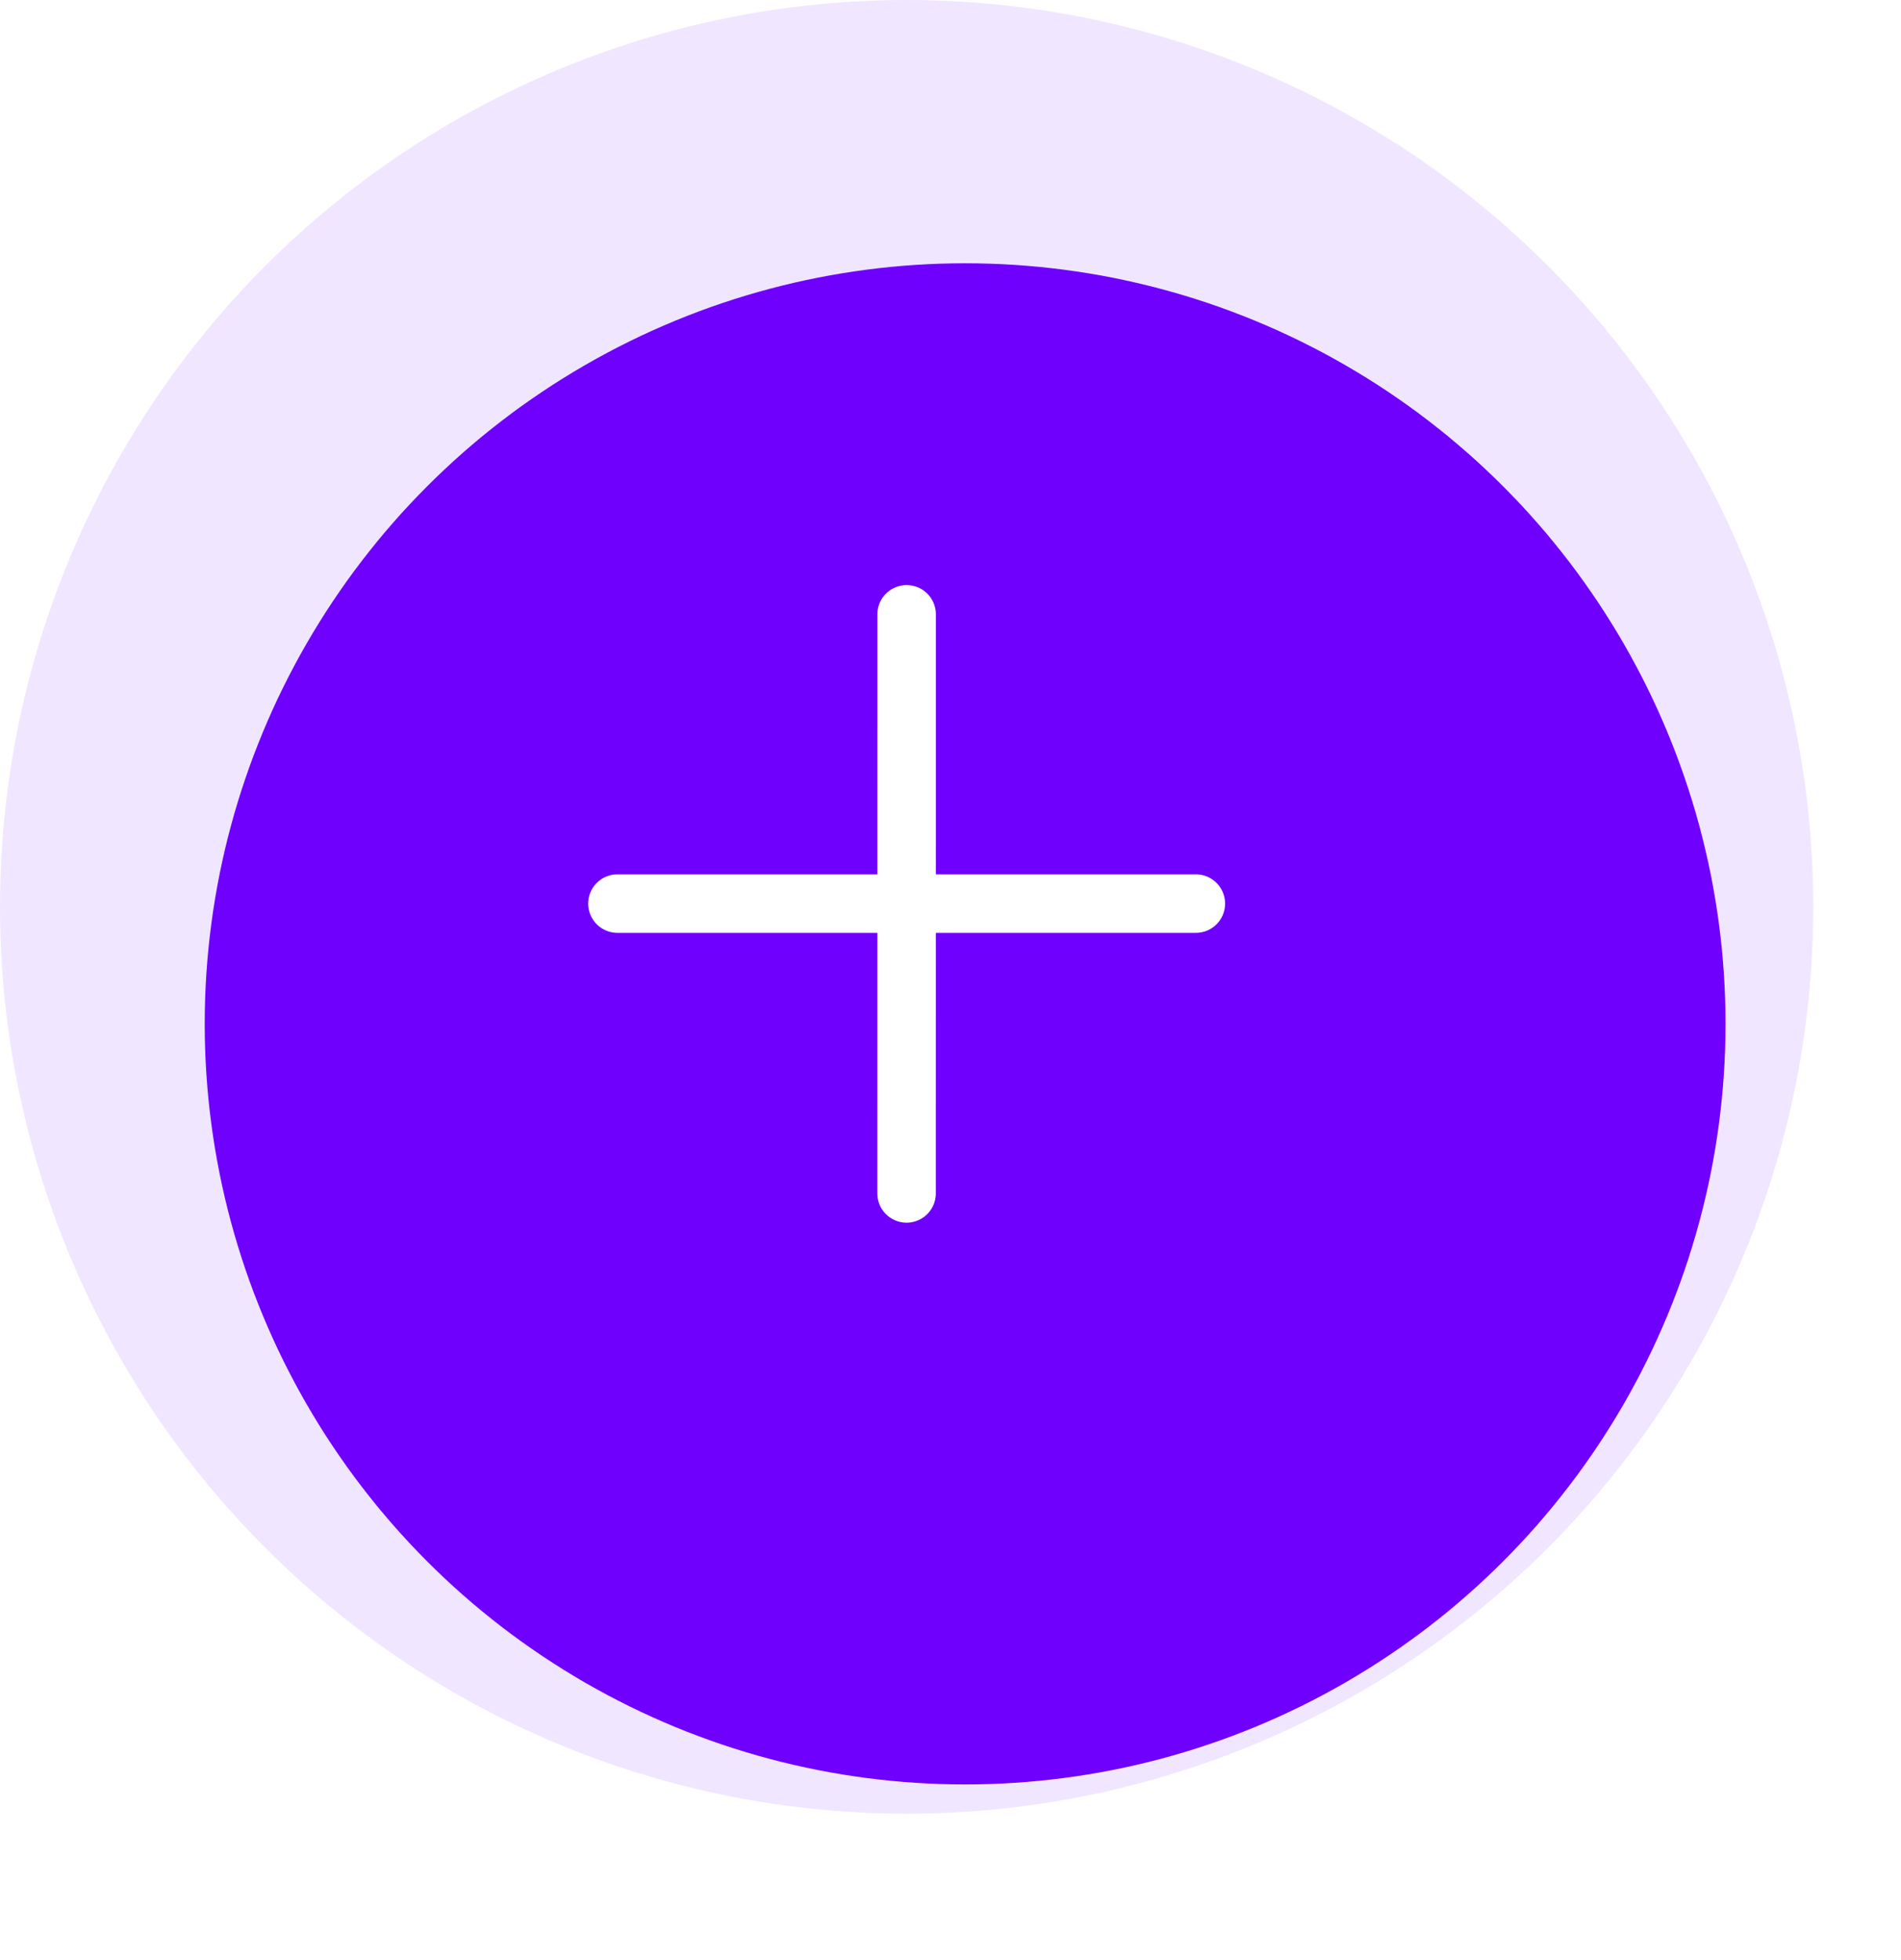 <svg width="65" height="67" viewBox="0 0 65 67" fill="none" xmlns="http://www.w3.org/2000/svg">
<g id="Group 48096428">
<circle id="Ellipse 105" opacity="0.1" cx="31" cy="31" r="31" fill="#6F00FE"/>
<g id="Ellipse 106" filter="url(#filter0_d_1673_2015)">
<circle cx="31" cy="31" r="26" fill="#6F00FE"/>
</g>
<g id="Group 513965">
<path id="Stroke 1" d="M40.889 30.889H21.111" stroke="white" stroke-width="2" stroke-linecap="round" stroke-linejoin="round"/>
<path id="Stroke 2" d="M30.998 40.797L31 21" stroke="white" stroke-width="2" stroke-linecap="round" stroke-linejoin="round"/>
</g>
</g>
<defs>
<filter id="filter0_d_1673_2015" x="1" y="3" width="64" height="64" filterUnits="userSpaceOnUse" color-interpolation-filters="sRGB">
<feFlood flood-opacity="0" result="BackgroundImageFix"/>
<feColorMatrix in="SourceAlpha" type="matrix" values="0 0 0 0 0 0 0 0 0 0 0 0 0 0 0 0 0 0 127 0" result="hardAlpha"/>
<feOffset dx="2" dy="4"/>
<feGaussianBlur stdDeviation="3"/>
<feComposite in2="hardAlpha" operator="out"/>
<feColorMatrix type="matrix" values="0 0 0 0 0.435 0 0 0 0 0 0 0 0 0 0.996 0 0 0 0.3 0"/>
<feBlend mode="normal" in2="BackgroundImageFix" result="effect1_dropShadow_1673_2015"/>
<feBlend mode="normal" in="SourceGraphic" in2="effect1_dropShadow_1673_2015" result="shape"/>
</filter>
</defs>
</svg>

